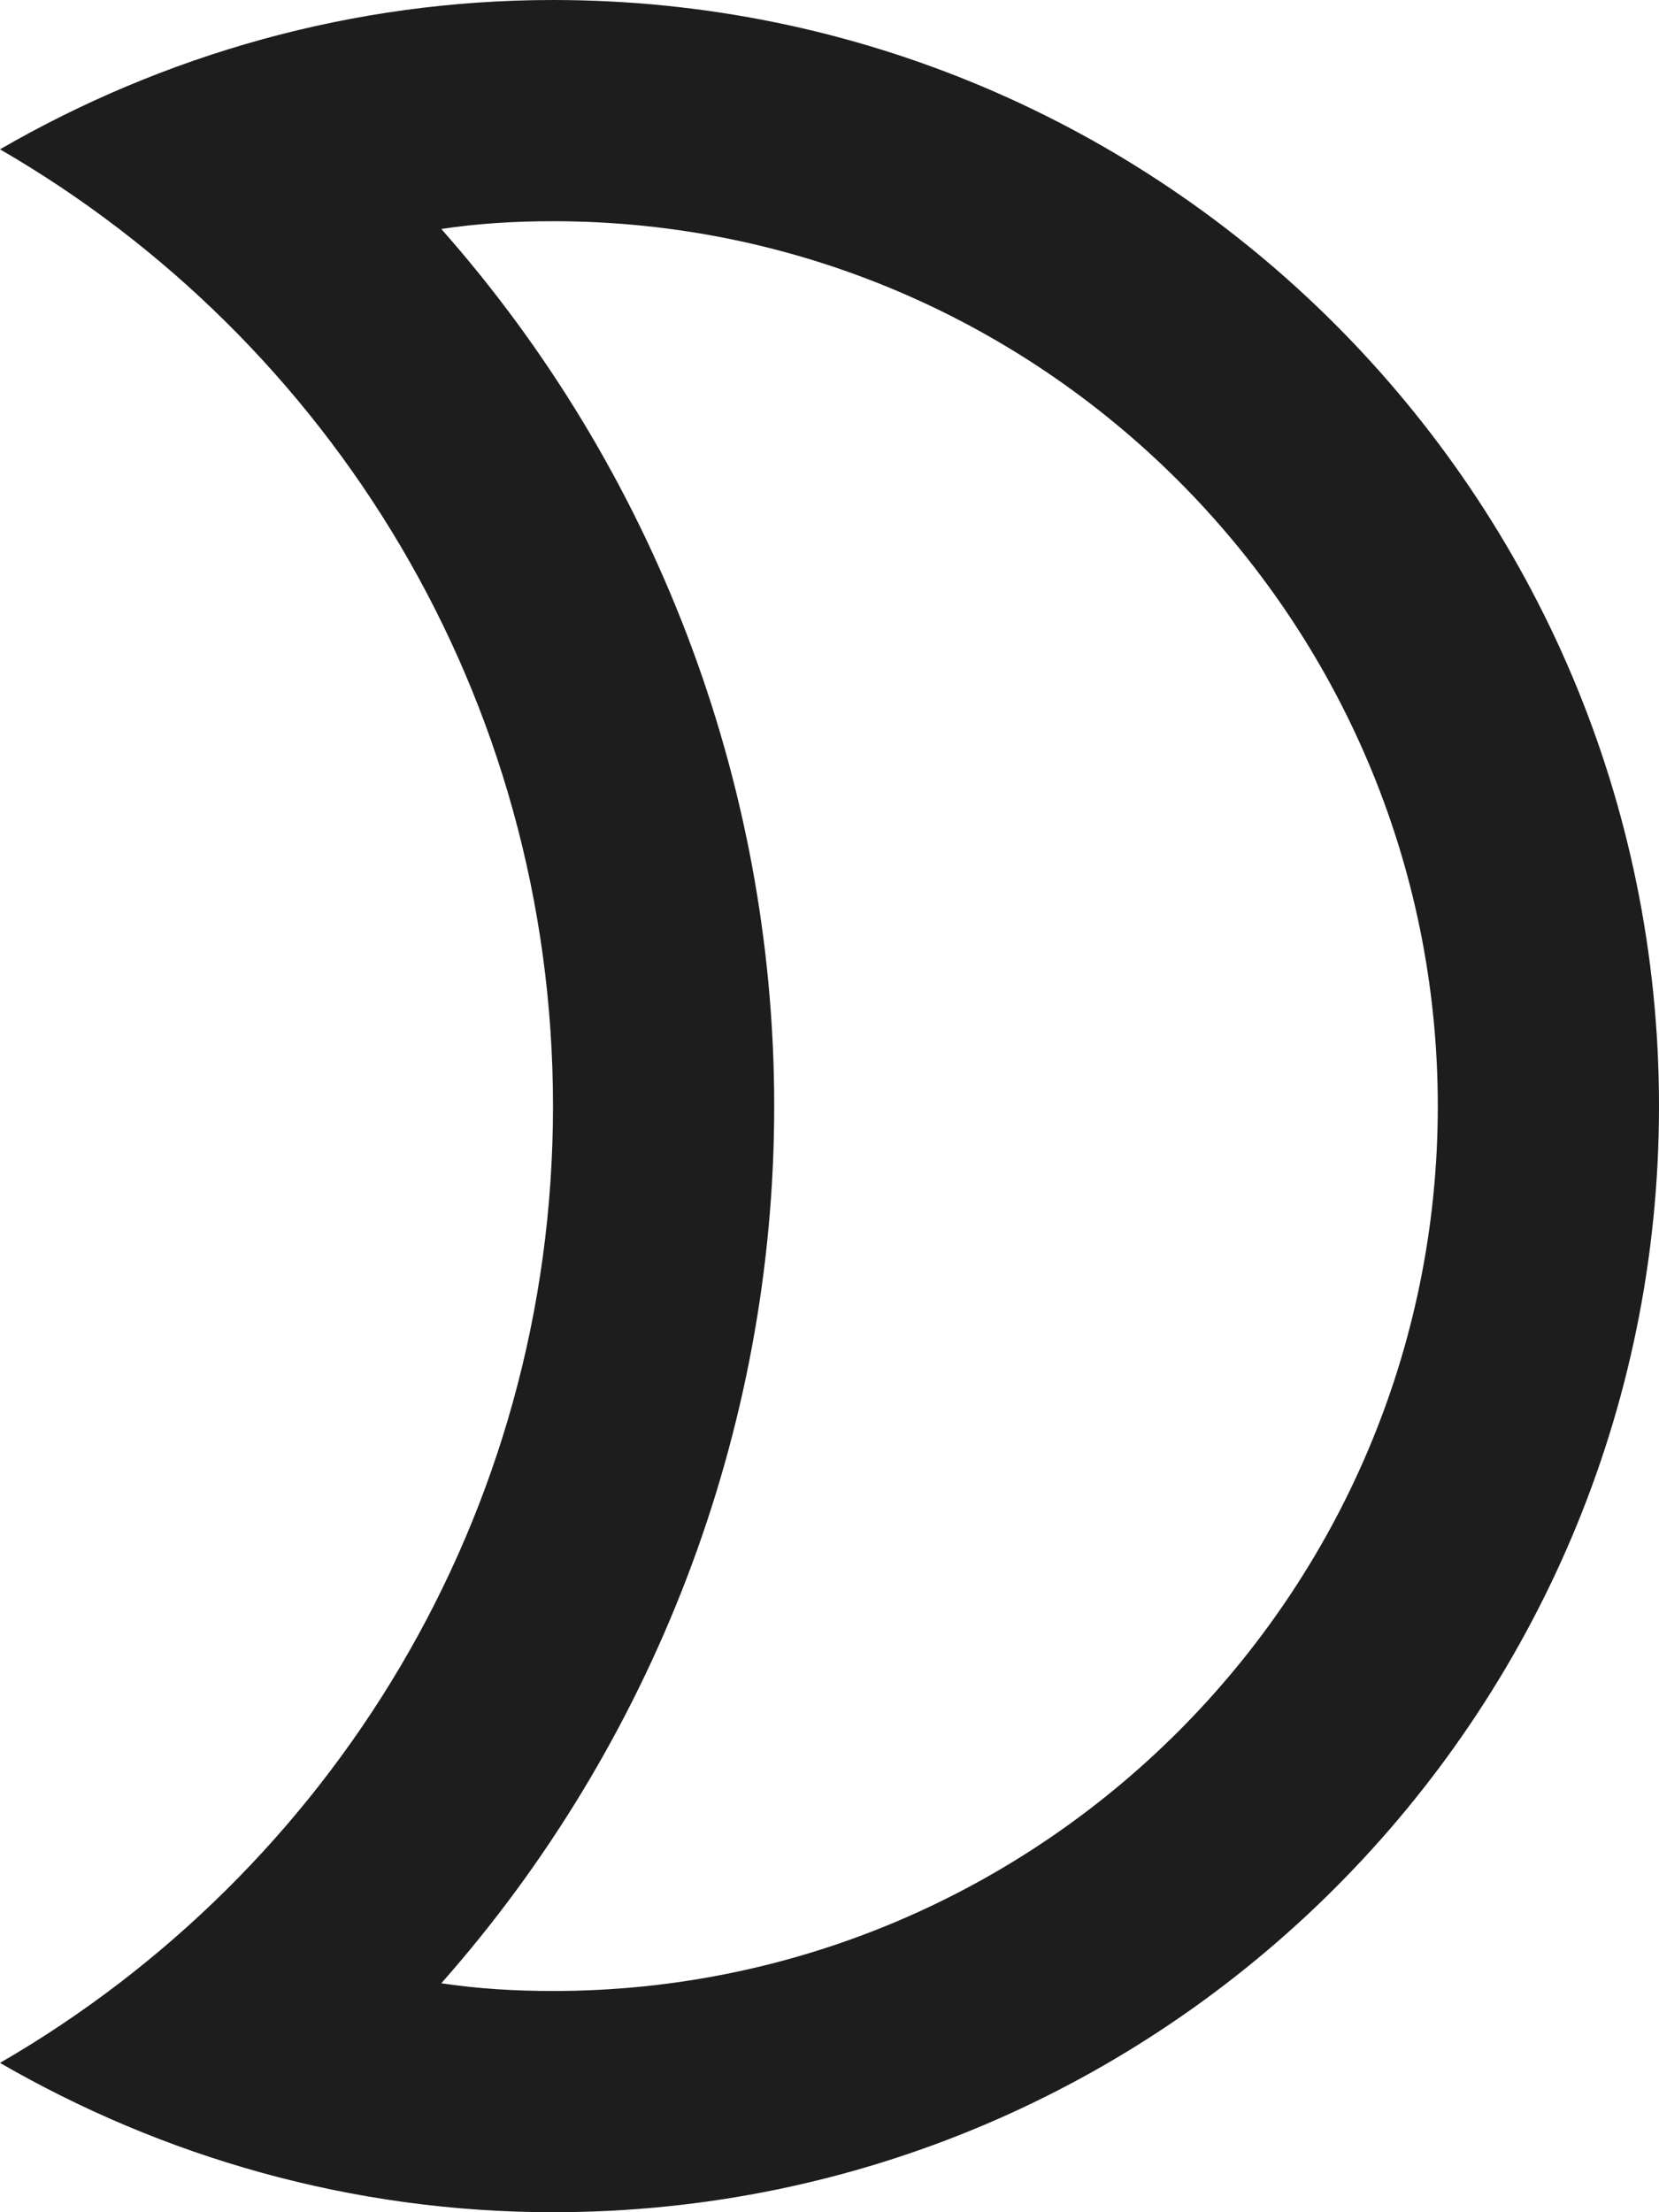<?xml version="1.0" encoding="UTF-8"?>
<svg width="15px" height="20px" viewBox="0 0 15 20" version="1.1" xmlns="http://www.w3.org/2000/svg" xmlns:xlink="http://www.w3.org/1999/xlink">
    <!-- Generator: Sketch 52.5 (67469) - http://www.bohemiancoding.com/sketch -->
    <title>brightness_2</title>
    <desc>Created with Sketch.</desc>
    <g id="Icons" stroke="none" stroke-width="1" fill="none" fill-rule="evenodd">
        <g id="Outlined" transform="translate(-547, -2682)">
            <g id="Image" transform="translate(100, 2626)">
                <g id="Outlined-/-Image-/-brightness_2" transform="translate(442, 54)">
                    <g>
                        <polygon id="Path" points="0 0 24 0 24 24 0 24"></polygon>
                        <path d="M10,4 C14.41,4 18,7.59 18,12 C18,16.41 14.41,20 10,20 C9.66,20 9.32,19.98 8.99,19.93 C10.9,17.77 12,14.95 12,12 C12,9.05 10.9,6.23 8.99,4.07 C9.32,4.02 9.66,4 10,4 Z M10,2 C8.18,2 6.47,2.5 5,3.35 C7.99,5.08 10,8.3 10,12 C10,15.7 7.99,18.92 5,20.65 C6.47,21.5 8.18,22 10,22 C15.52,22 20,17.52 20,12 C20,6.48 15.52,2 10,2 Z" id="🔹-Icon-Color" fill="#1D1D1D"></path>
                    </g>
                </g>
            </g>
        </g>
    </g>
</svg>